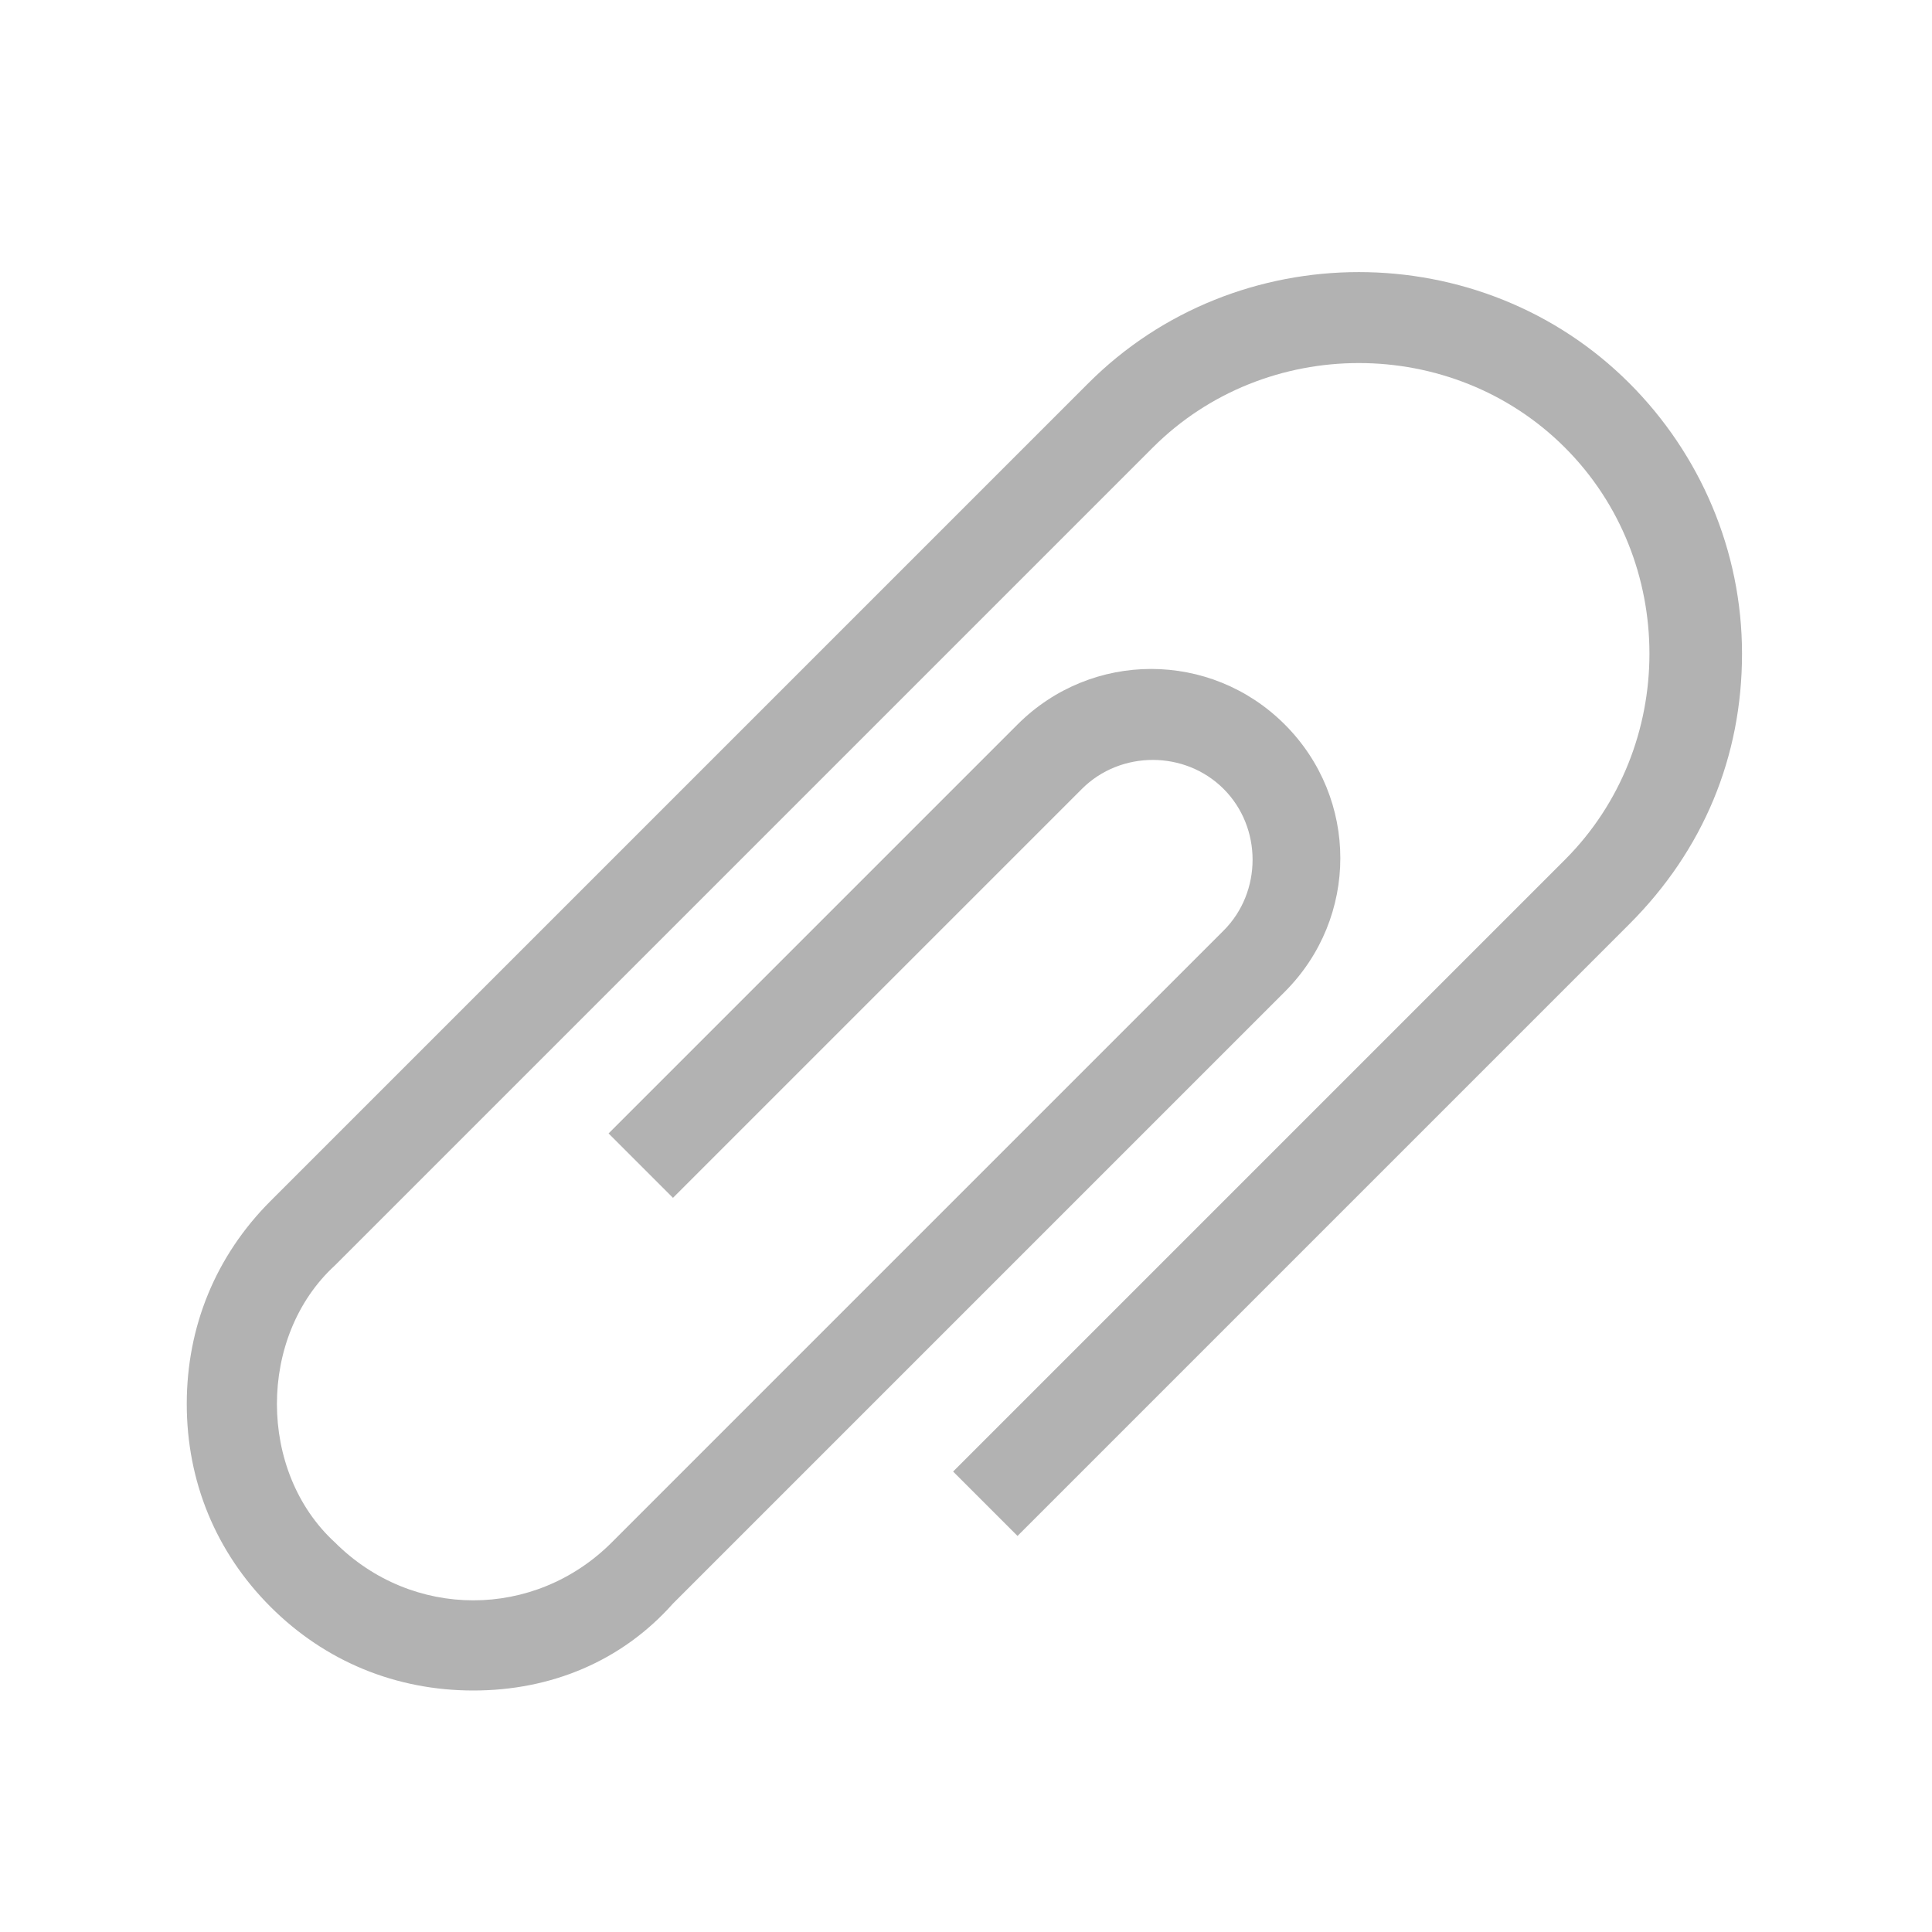 <?xml version="1.0" encoding="UTF-8"?>
<svg width="24px" height="24px" viewBox="0 0 24 24" version="1.1" xmlns="http://www.w3.org/2000/svg" xmlns:xlink="http://www.w3.org/1999/xlink">
    <title>attachment</title>
    <g id="attachment" stroke="none" stroke-width="1" fill="none" fill-rule="evenodd">
        <g id="iconfinder_clip_1814096" transform="translate(2, 3)" fill="#B2B2B2" fill-rule="nonzero">
            <path d="M3.88,18 C2.92,18 2.04,17.64 1.36,16.96 C0.68,16.28 0.32,15.4 0.32,14.44 C0.32,13.48 0.68,12.6 1.36,11.92 L11.52,1.76 C13.36,-0.08 16.4,-0.08 18.24,1.76 C19.12,2.64 19.64,3.84 19.64,5.12 C19.64,6.4 19.16,7.56 18.24,8.48 L10.64,16.08 L9.84,15.28 L17.44,7.68 C18.84,6.28 18.84,3.96 17.44,2.56 C16.04,1.16 13.72,1.16 12.32,2.56 L2.16,12.72 C1.68,13.16 1.44,13.8 1.44,14.44 C1.44,15.08 1.68,15.72 2.16,16.16 C3.12,17.12 4.64,17.12 5.6,16.16 L13.2,8.56 C13.68,8.08 13.68,7.28 13.2,6.8 C12.72,6.32 11.92,6.32 11.44,6.8 L6.36,11.88 L5.56,11.08 L10.64,6 C11.56,5.08 13.04,5.08 13.96,6 C14.88,6.92 14.88,8.4 13.96,9.32 L6.36,16.92 C5.72,17.64 4.84,18 3.88,18" id="Fill-60"></path>
        </g>
    </g>
</svg>